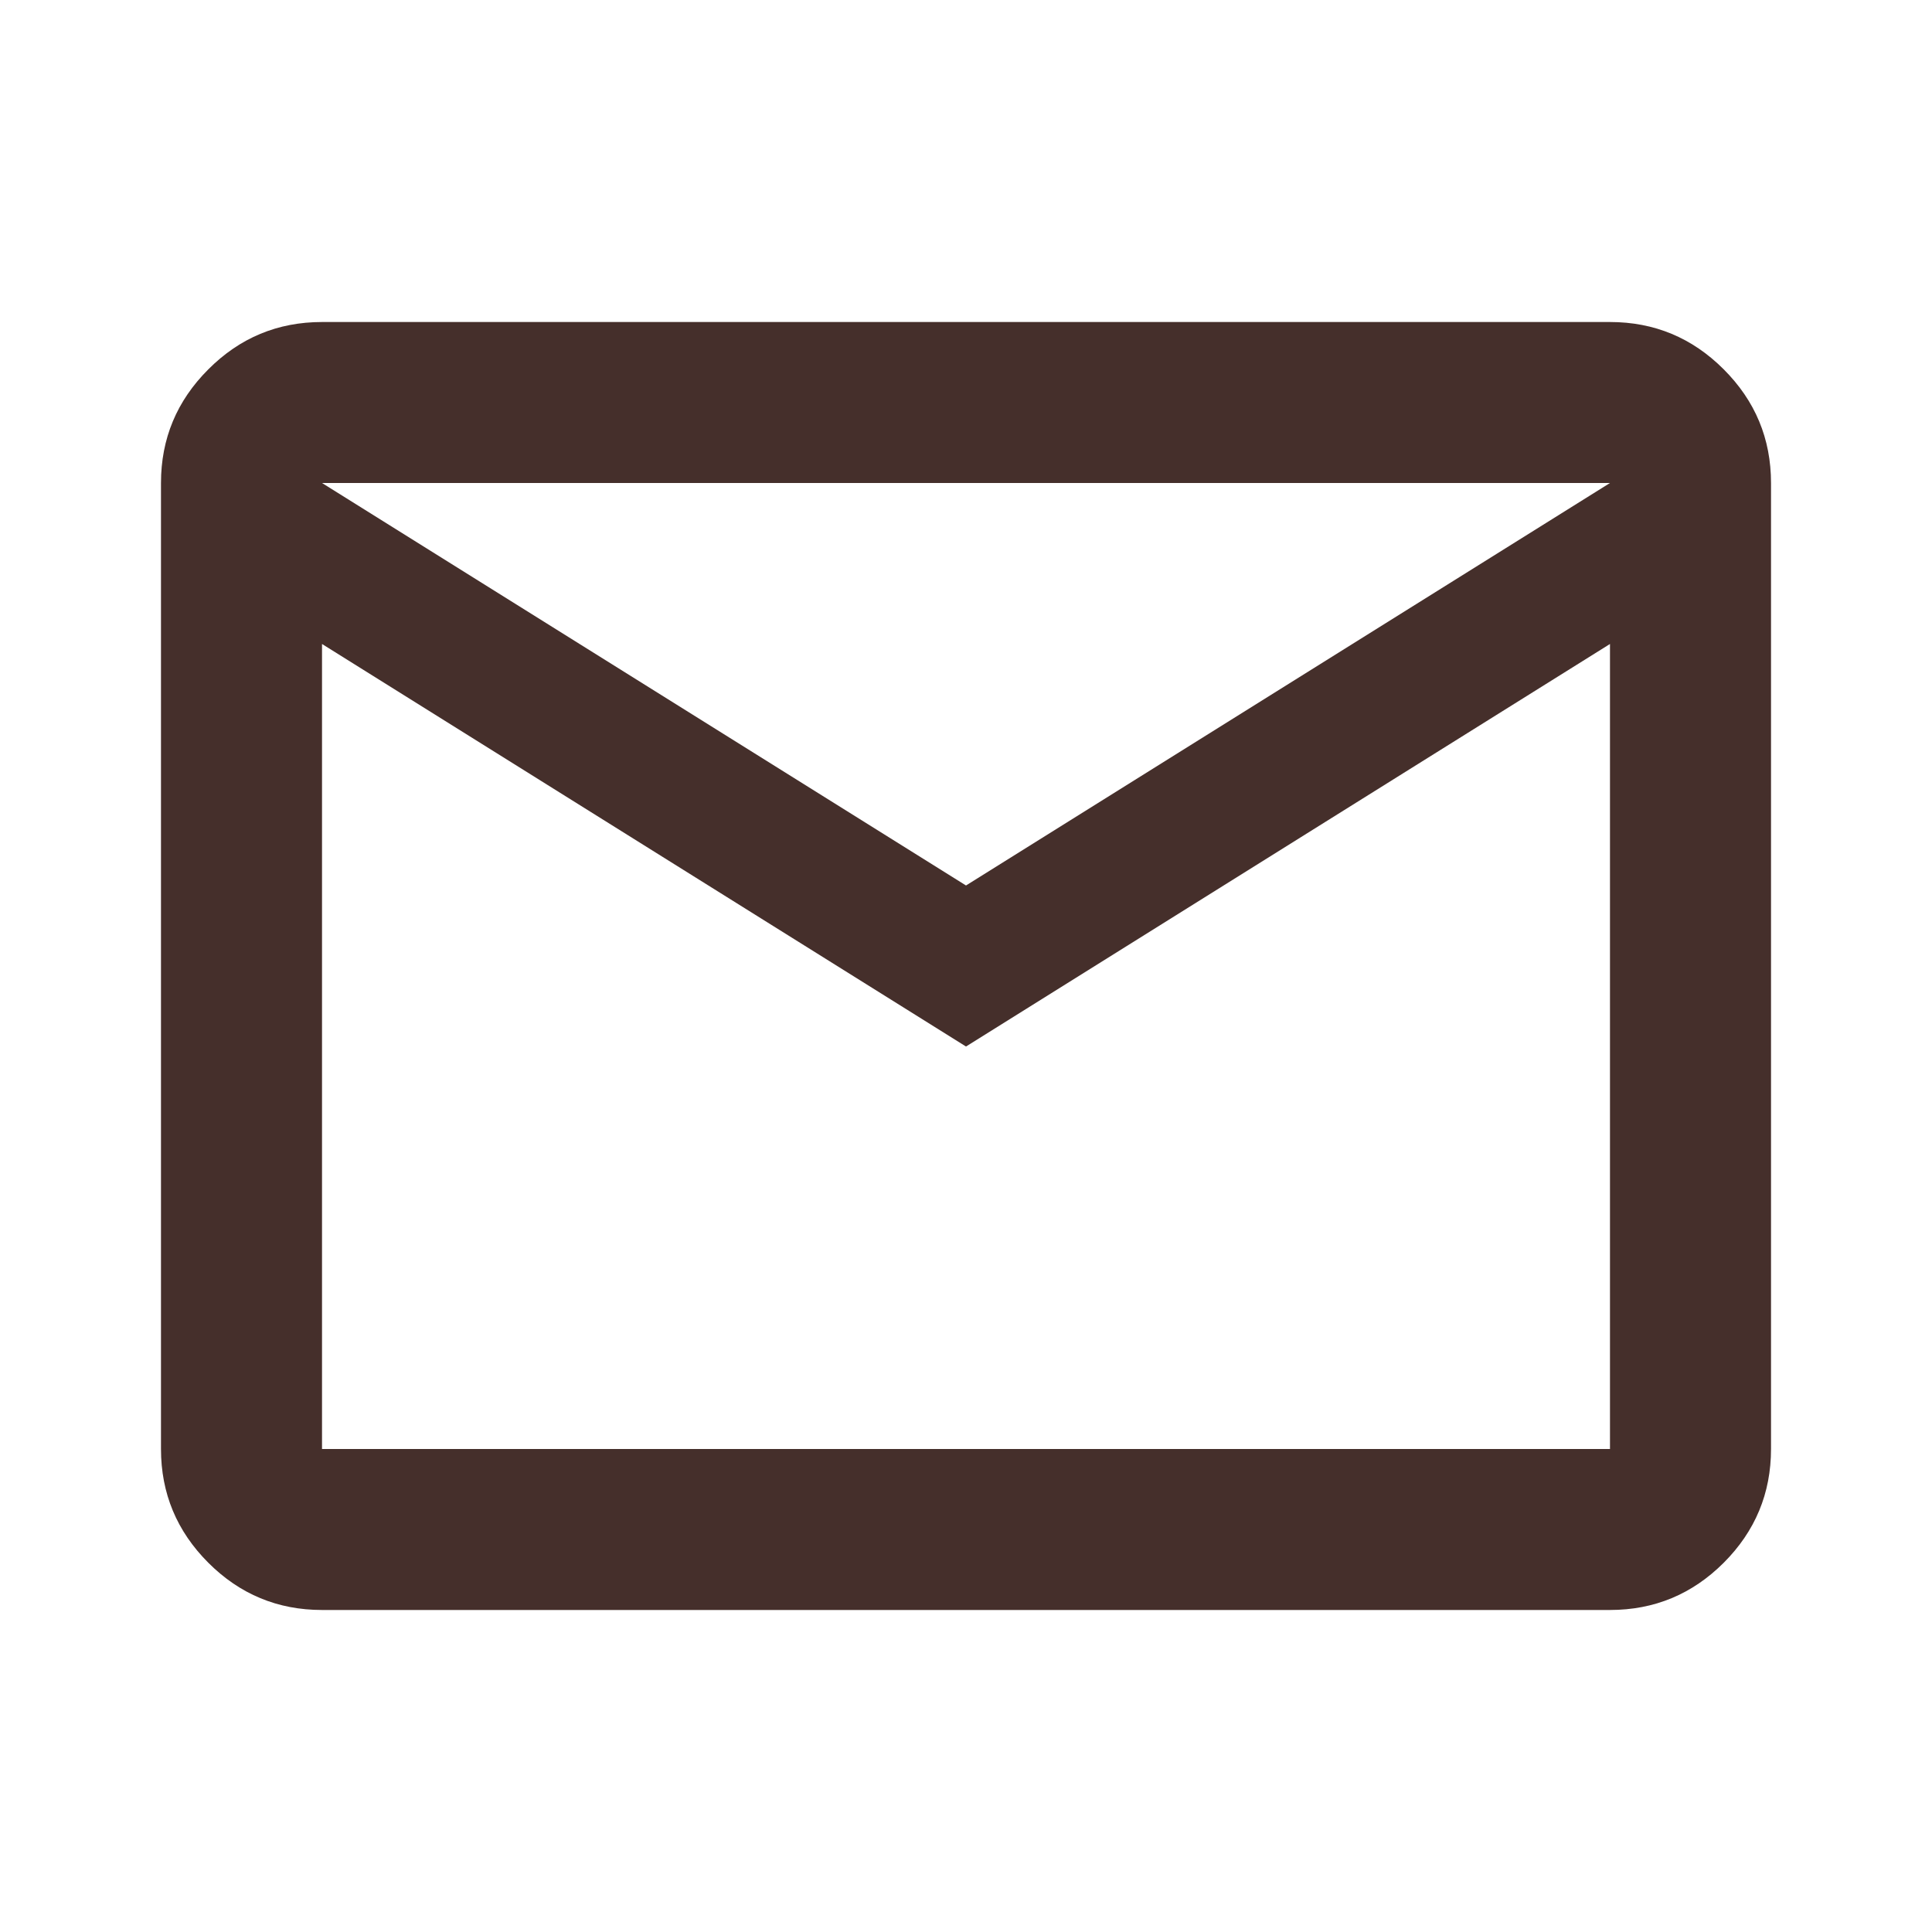 <svg width="40" height="40" viewBox="0 0 40 40" fill="none" xmlns="http://www.w3.org/2000/svg">
<path d="M6.667 33.333C5.75 33.333 4.965 33.007 4.313 32.355C3.66 31.702 3.333 30.917 3.333 30V10C3.333 9.083 3.66 8.299 4.313 7.647C4.965 6.993 5.75 6.667 6.667 6.667H33.333C34.25 6.667 35.035 6.993 35.688 7.647C36.34 8.299 36.667 9.083 36.667 10V30C36.667 30.917 36.34 31.702 35.688 32.355C35.035 33.007 34.25 33.333 33.333 33.333H6.667ZM20 21.667L6.667 13.333V30H33.333V13.333L20 21.667ZM20 18.333L33.333 10H6.667L20 18.333ZM6.667 13.333V10V30V13.333Z" fill="#452F2B"/>
</svg>
